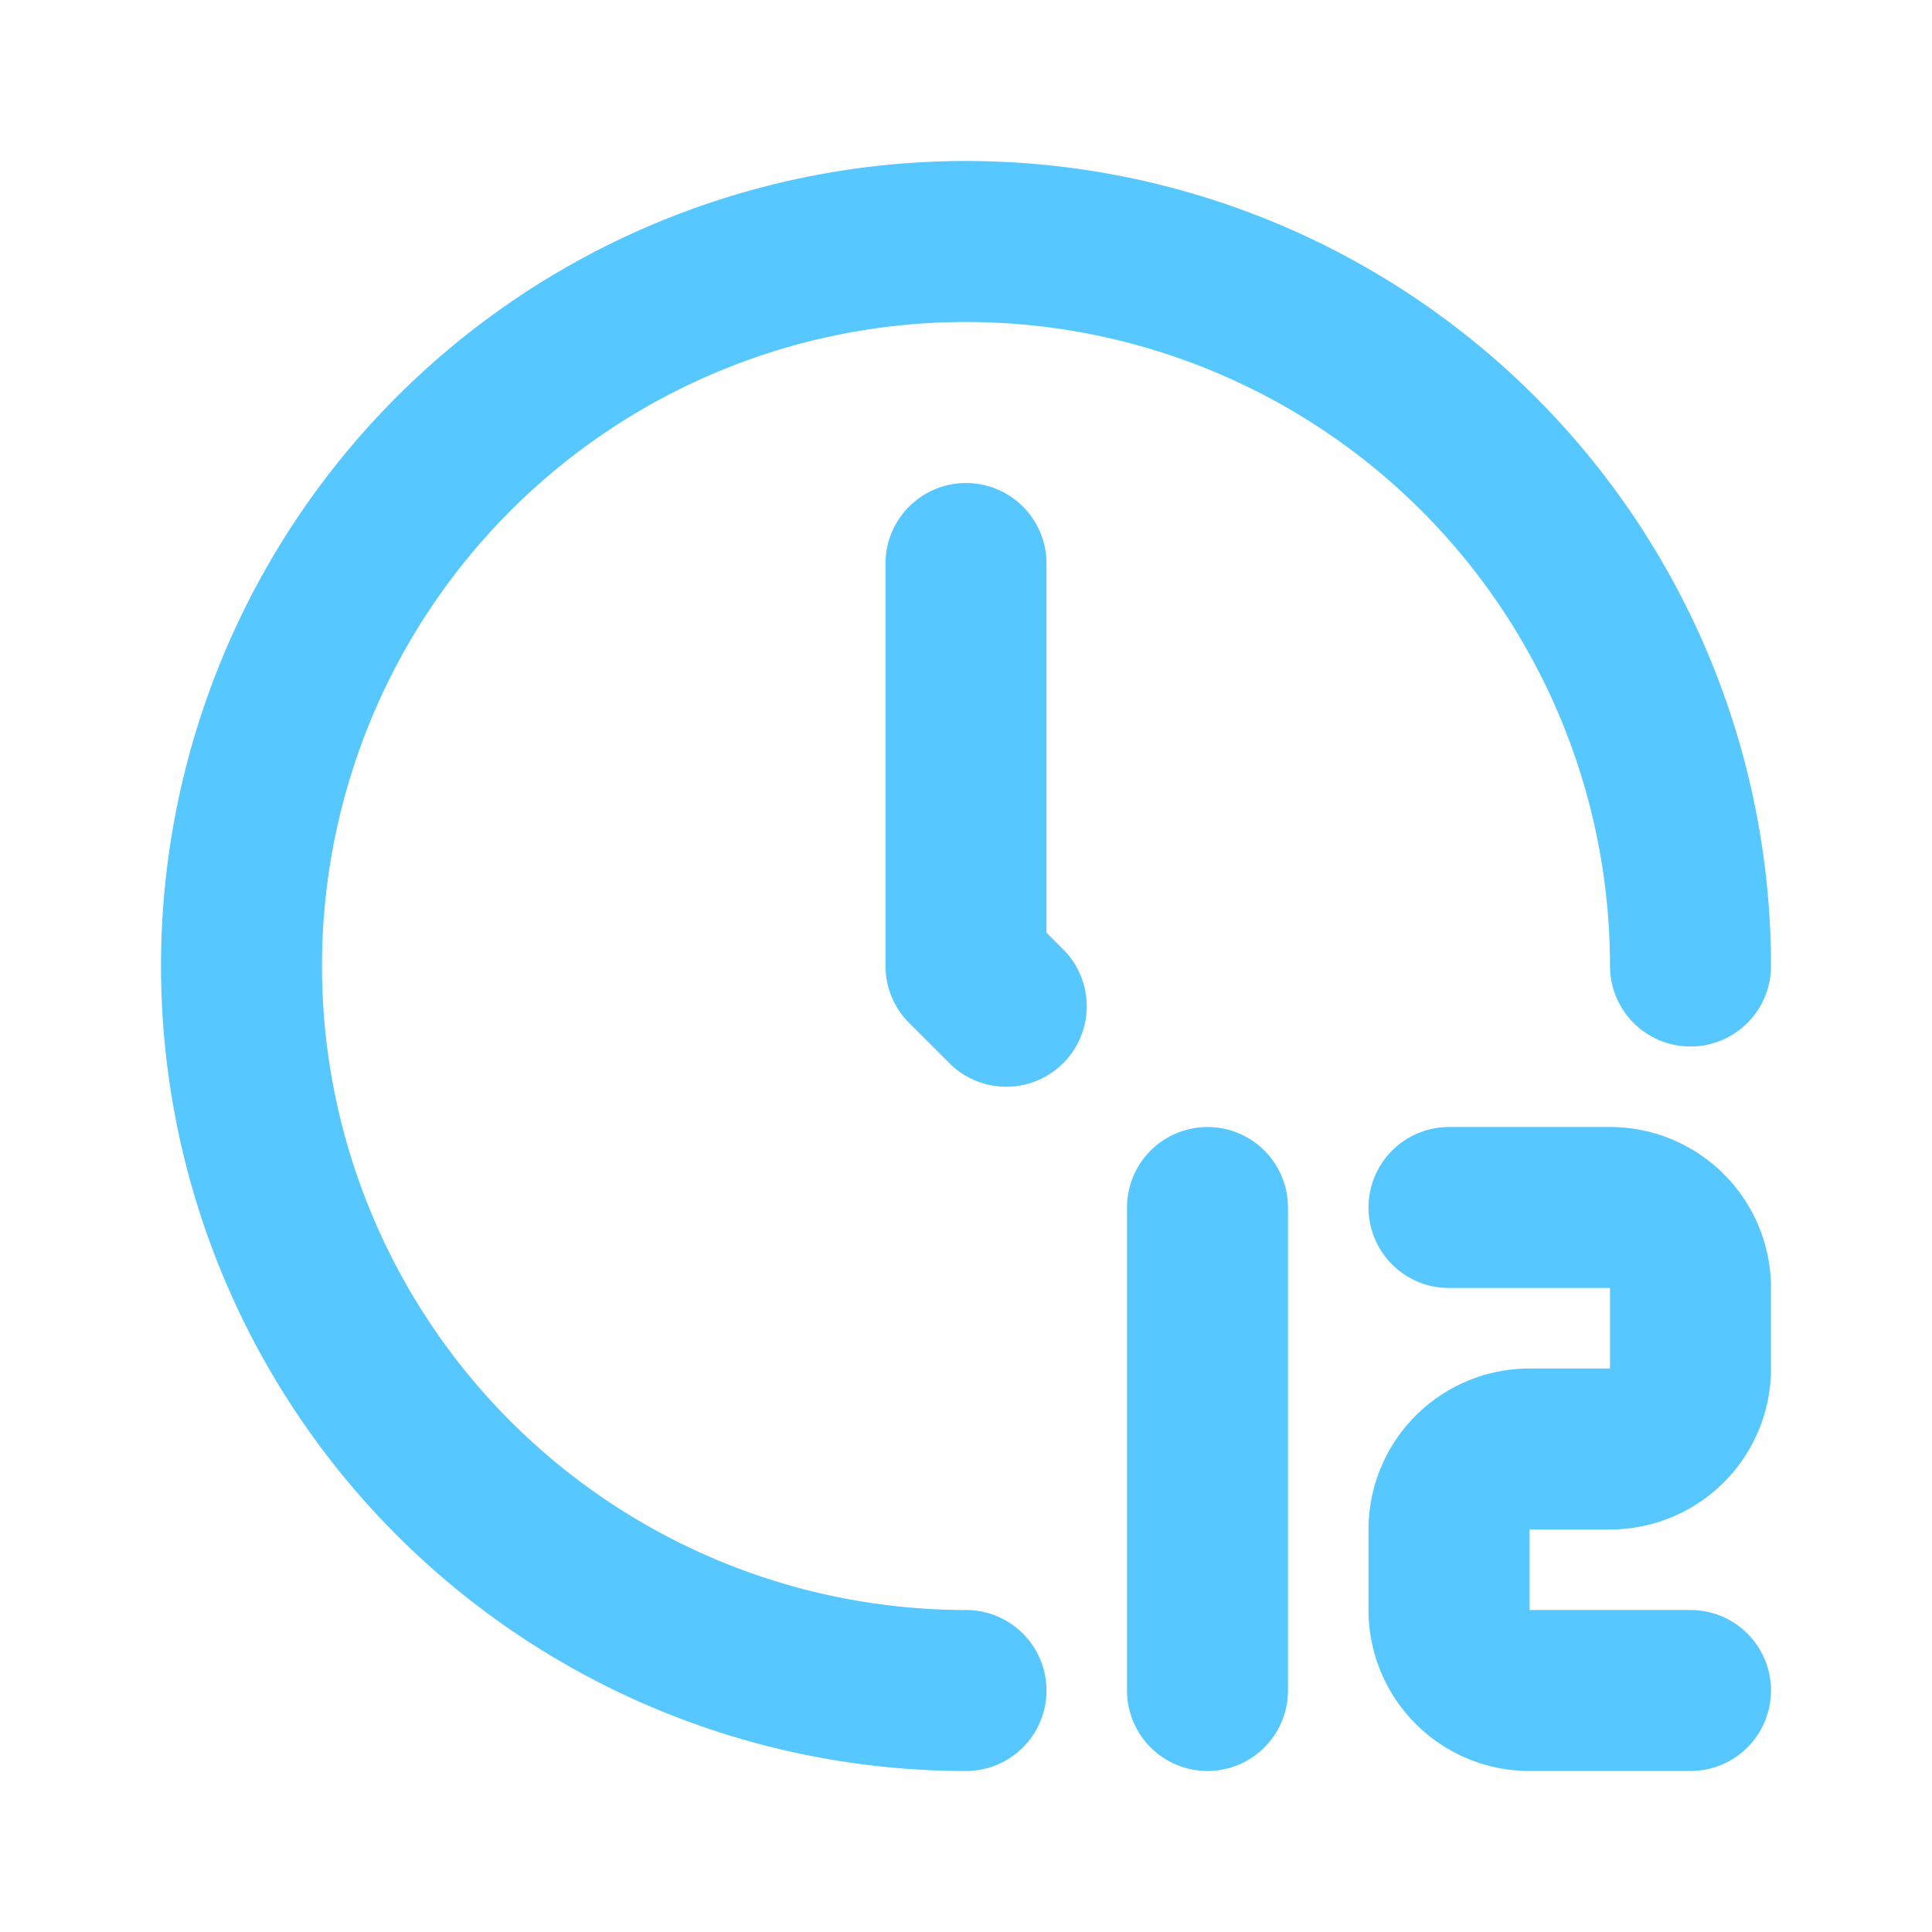 <svg  xmlns="http://www.w3.org/2000/svg"  width="24"  height="24"  viewBox="0 0 24 24"  fill="none"  stroke="#57c7ff"  stroke-width="2"  stroke-linecap="round"  stroke-linejoin="round"  class="icon icon-tabler icons-tabler-outline icon-tabler-clock-12"><path stroke="none" d="M0 0h24v24H0z" fill="none"/><path d="M3 12a9 9 0 0 0 9 9m9 -9a9 9 0 1 0 -18 0" /><path d="M12 7v5l.5 .5" /><path d="M18 15h2a1 1 0 0 1 1 1v1a1 1 0 0 1 -1 1h-1a1 1 0 0 0 -1 1v1a1 1 0 0 0 1 1h2" /><path d="M15 21v-6" /></svg>
